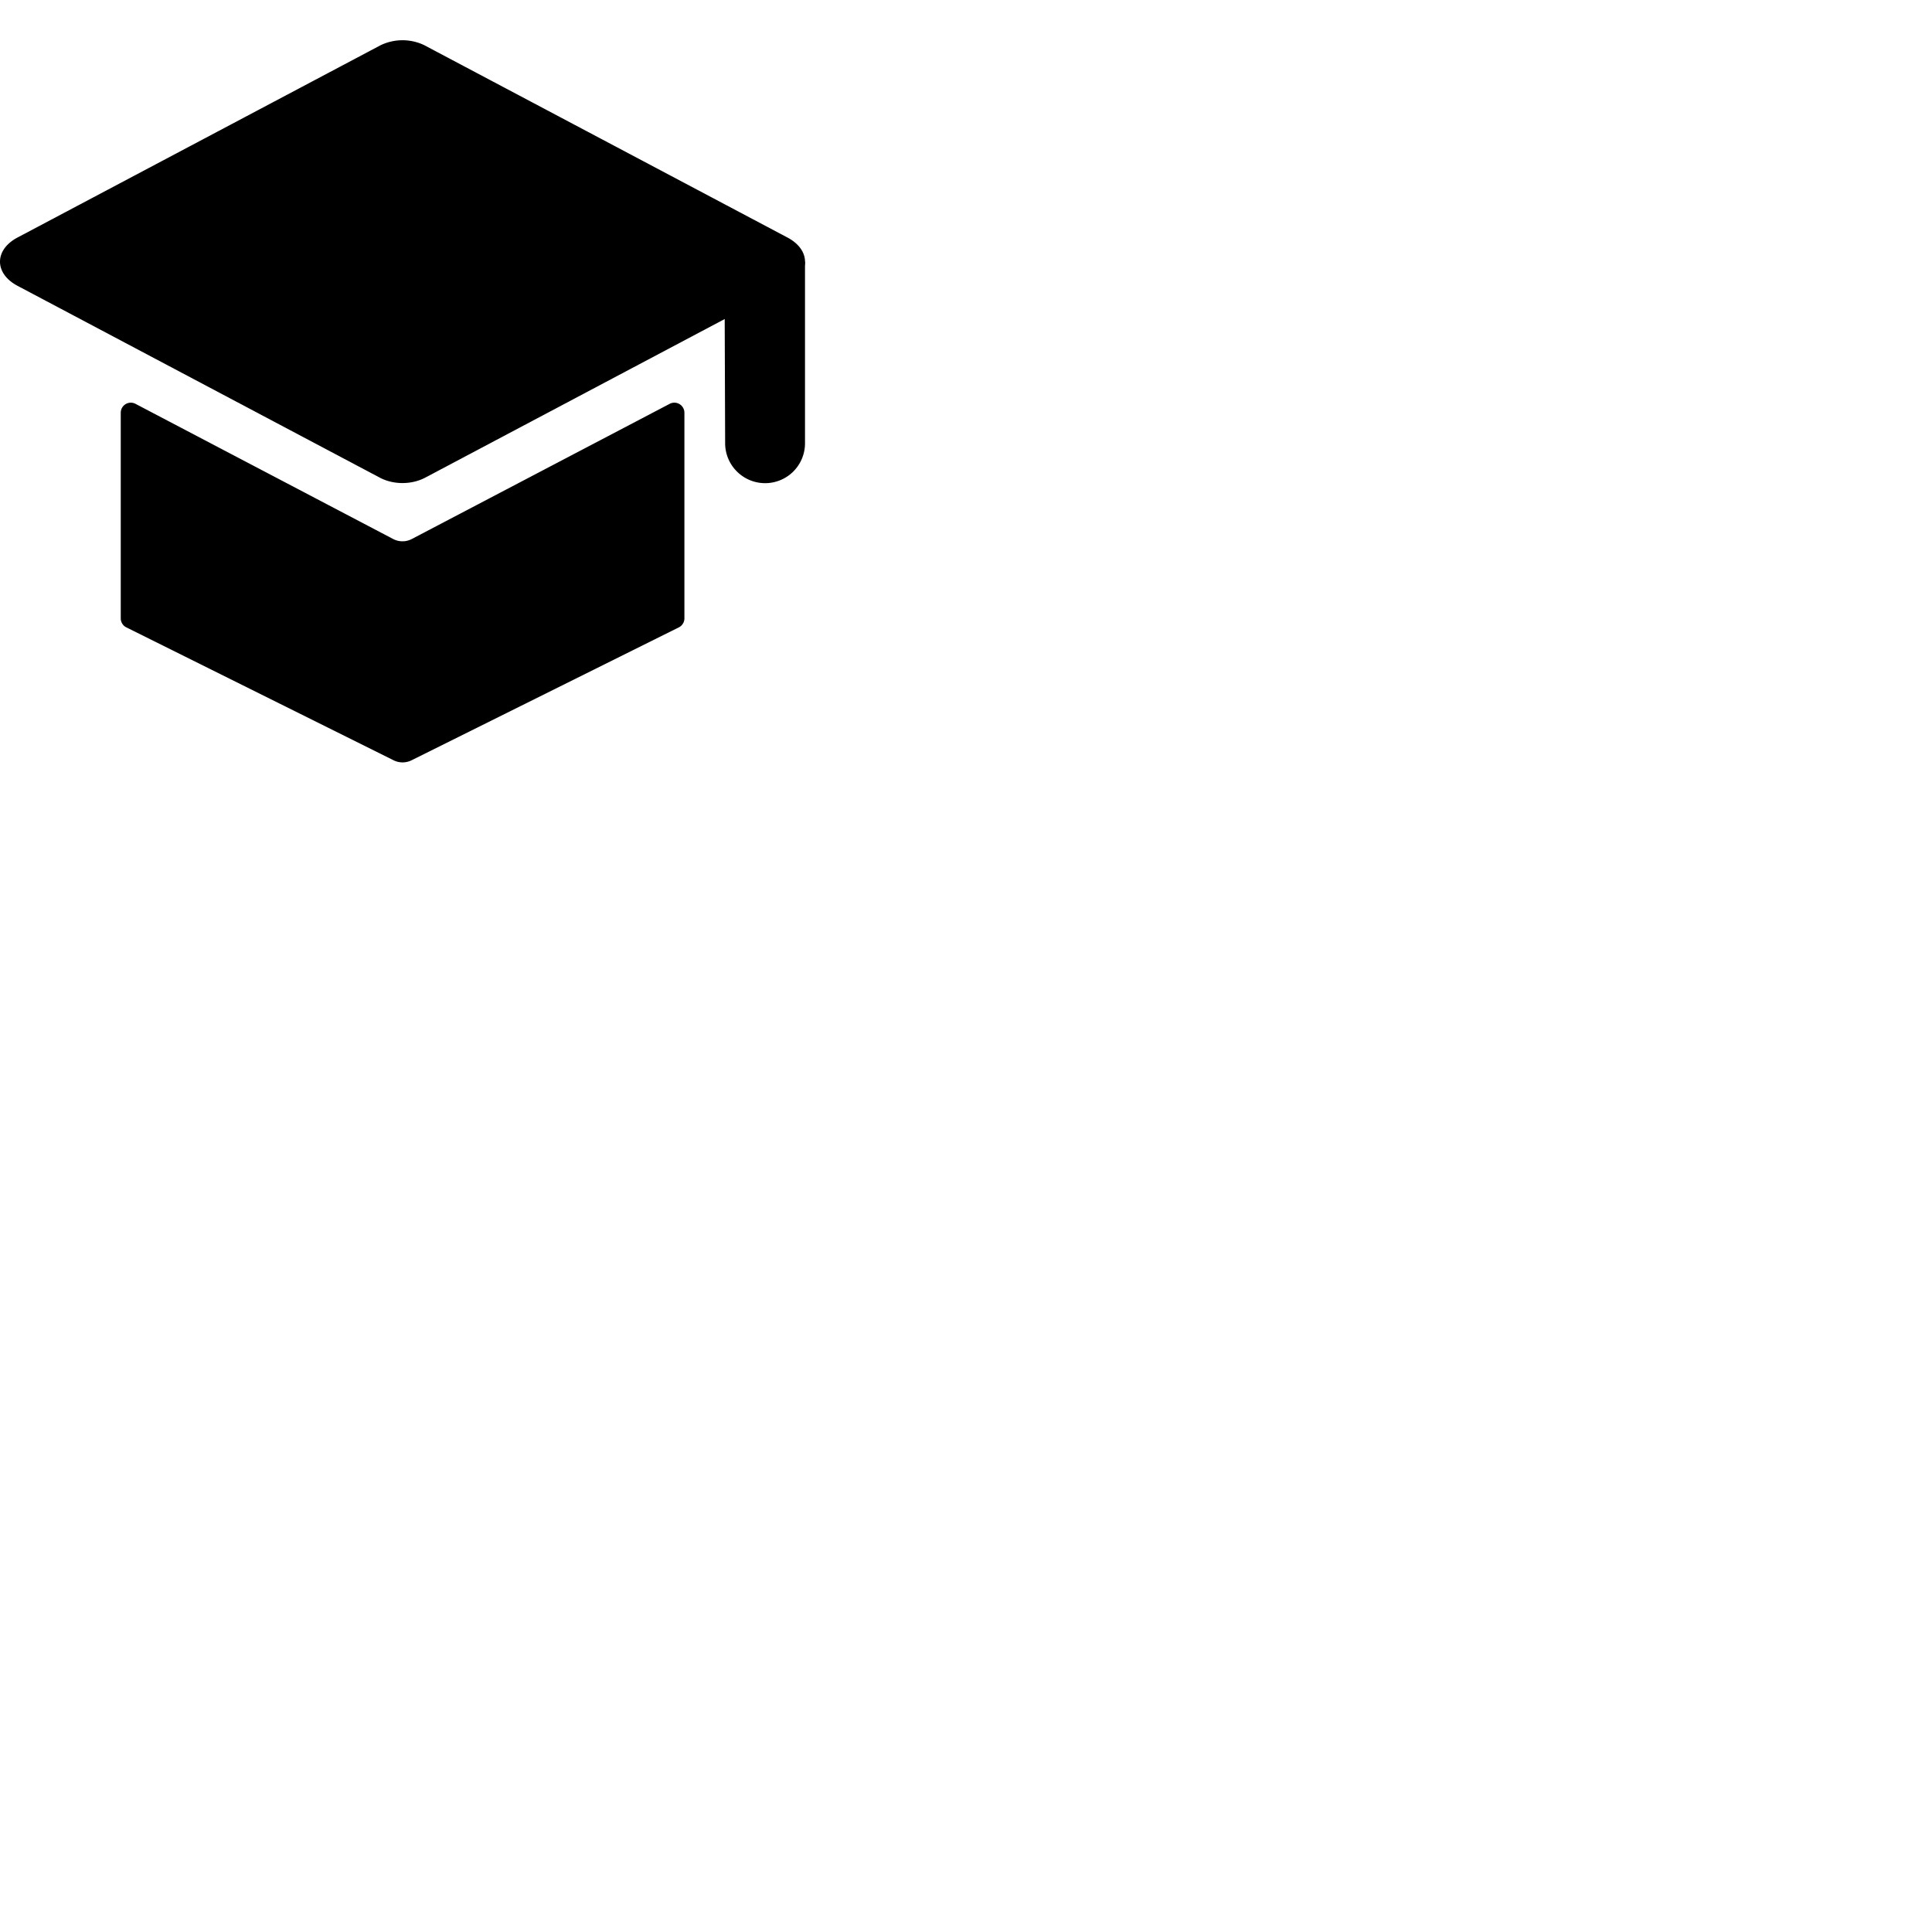 <svg width="24" height="24" viewBox="0 0 48 48" fill="none" xmlns="http://www.w3.org/2000/svg"><path d="M10.551 1.127a1.256 1.256 0 00-1.102 0L.456 5.89c-.608.309-.608.913 0 1.222l8.993 4.762c.334.17.767.17 1.102 0l8.992-4.762c.61-.309.61-.913 0-1.222l-8.992-4.762z" fill="currentColor"/>,<path d="M18 6.5l.016 4.514c.002.548.447.99.994.99a.99.99 0 00.99-.99V6.5h-2zM3.366 10.033l6.401 3.358a.5.5 0 00.465 0l6.406-3.358a.25.25 0 01.366.221v5.109a.25.25 0 01-.139.224l-6.64 3.302a.5.5 0 01-.446 0l-6.64-3.302A.25.25 0 013 15.363v-5.108a.25.25 0 01.366-.222z" fill="currentColor"/></svg>